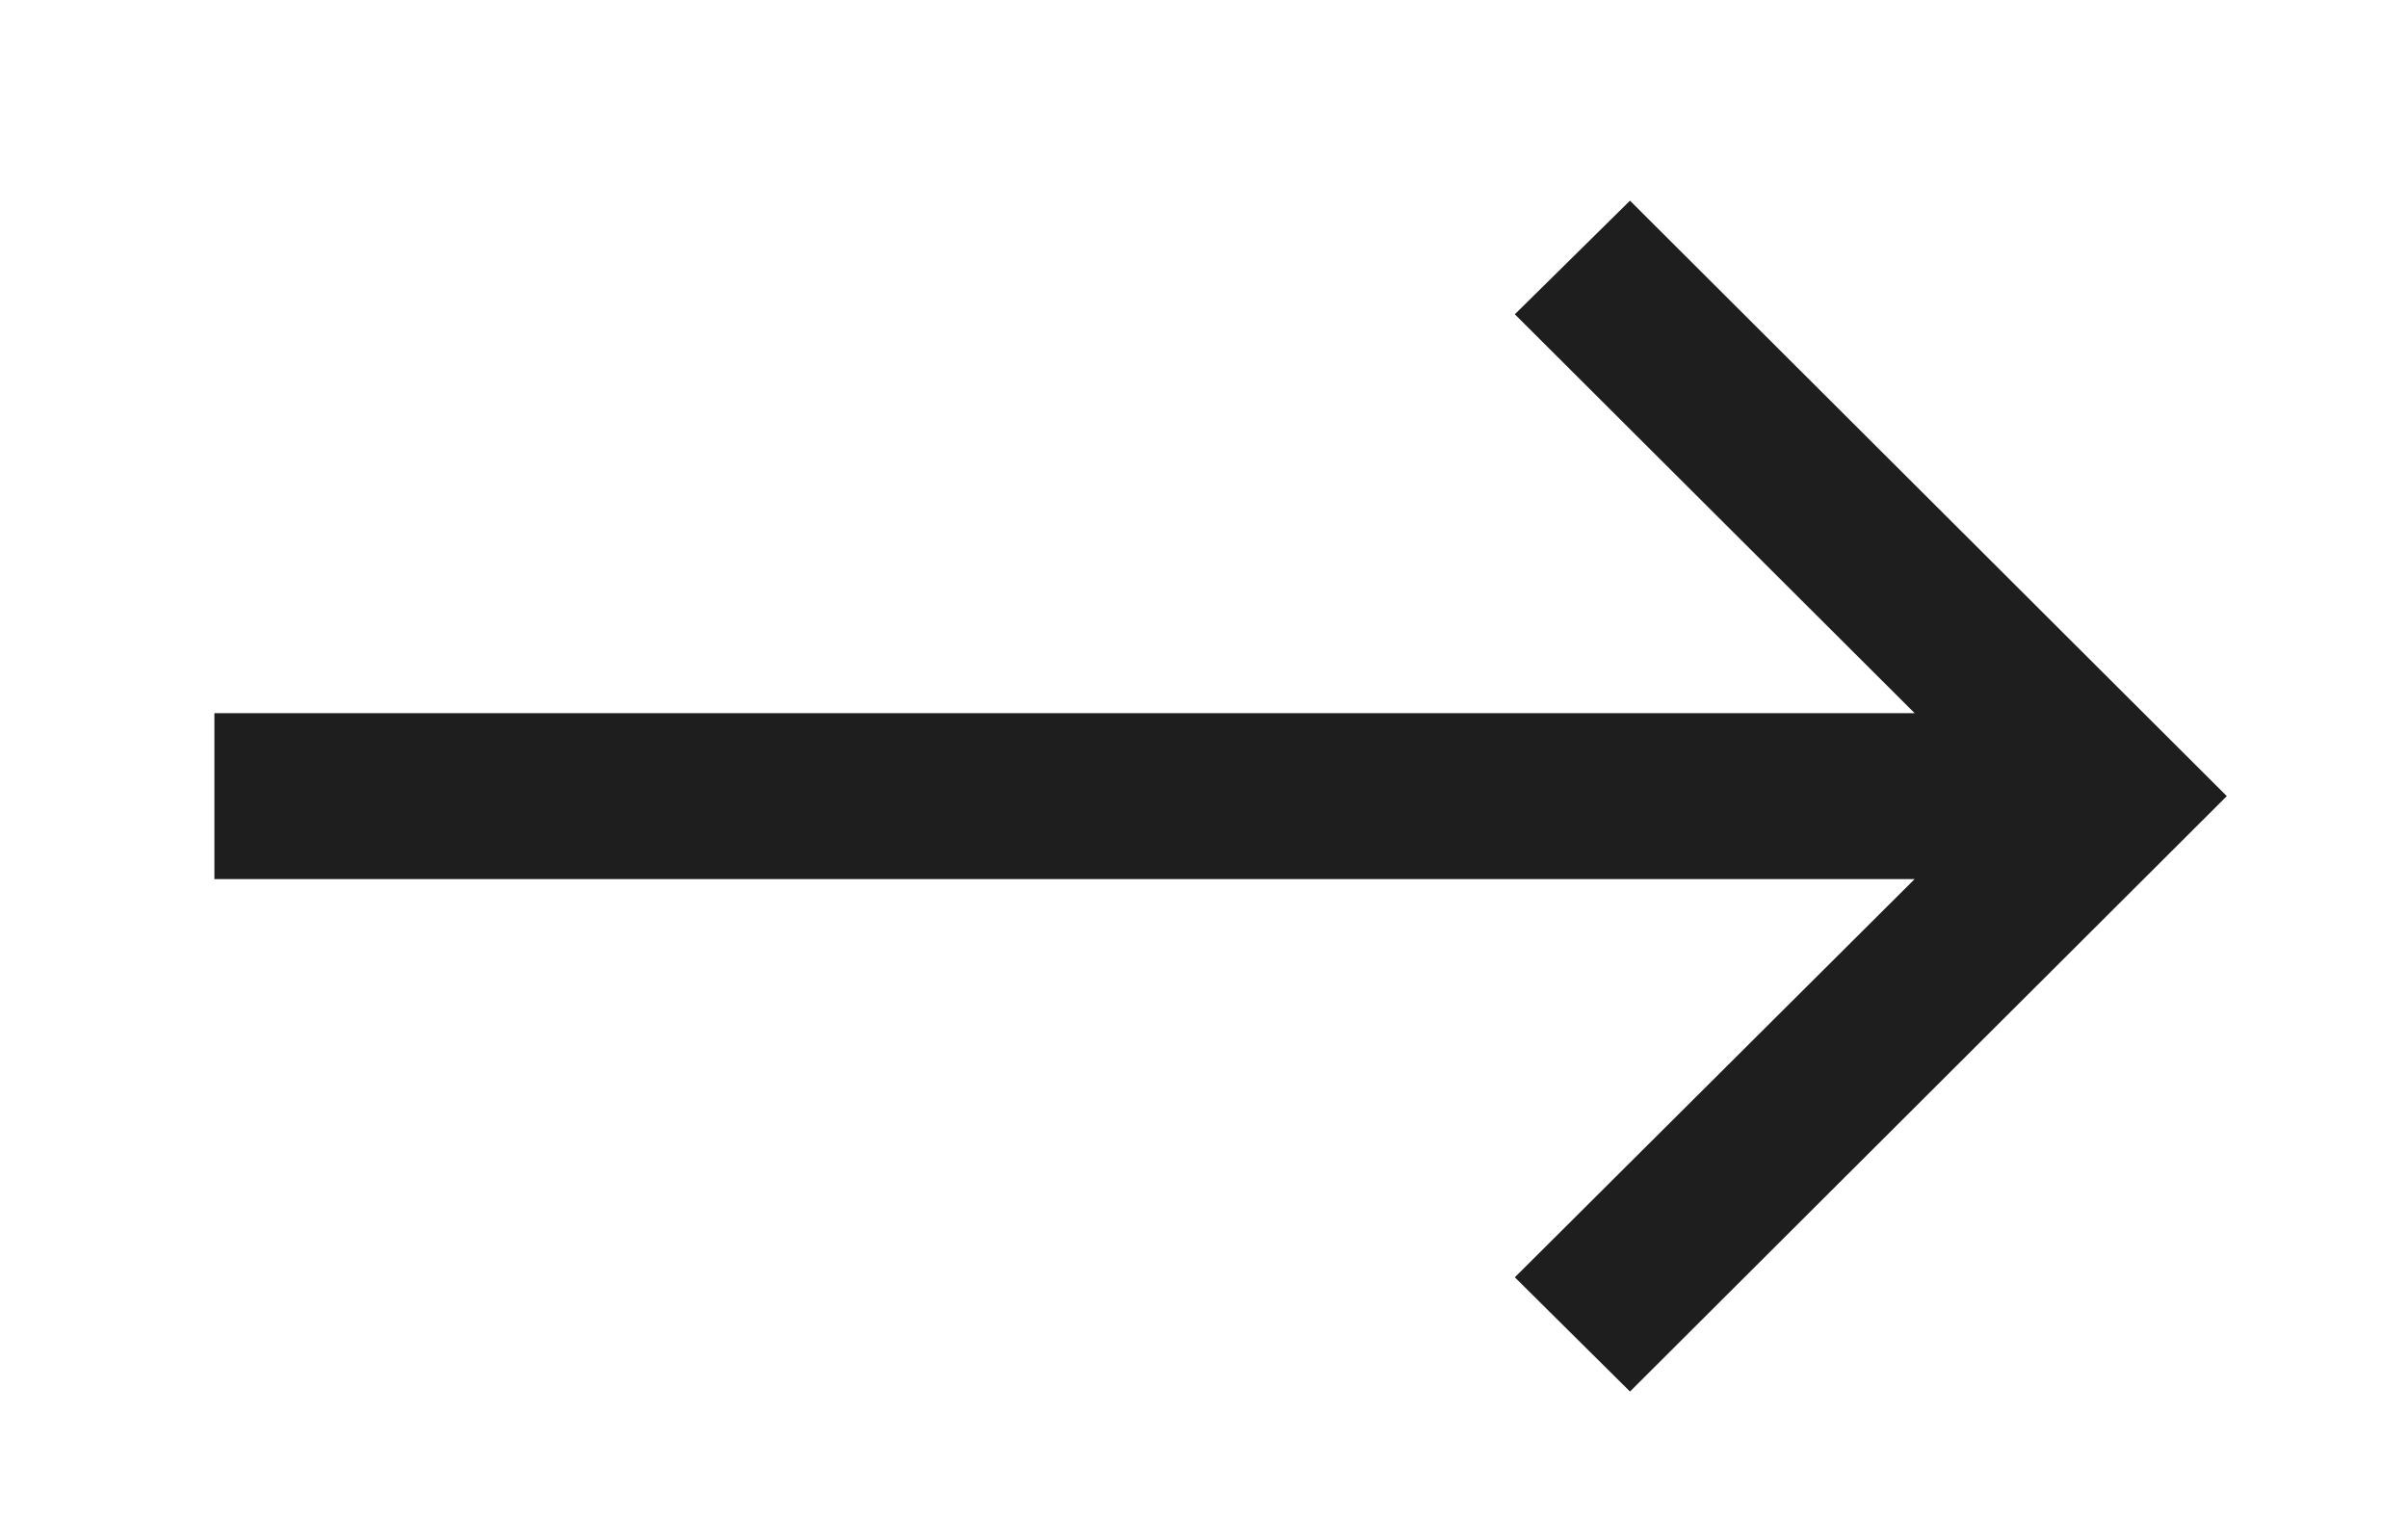 <svg width="84" height="53" viewBox="0 0 84 53" fill="none" xmlns="http://www.w3.org/2000/svg">
<g id="Frame" clip-path="url(#clip0_223_438)">
<g id="Vector" filter="url(#filter0_d_223_438)">
<path d="M55.682 46.774L51.665 42.789L65.612 28.898H6.301V23.11H65.612L51.665 9.196L55.682 5.233L76.501 26.004L55.682 46.774Z" fill="#1E1E1E"/>
</g>
</g>
<defs>
<filter id="filter0_d_223_438" x="2.177" y="1.699" width="80.803" height="52.145" filterUnits="userSpaceOnUse" color-interpolation-filters="sRGB">
<feFlood flood-opacity="0" result="BackgroundImageFix"/>
<feColorMatrix in="SourceAlpha" type="matrix" values="0 0 0 0 0 0 0 0 0 0 0 0 0 0 0 0 0 0 127 0" result="hardAlpha"/>
<feOffset dx="1.178" dy="1.767"/>
<feGaussianBlur stdDeviation="2.651"/>
<feComposite in2="hardAlpha" operator="out"/>
<feColorMatrix type="matrix" values="0 0 0 0 0.03 0 0 0 0 0.095 0 0 0 0 0.222 0 0 0 0.15 0"/>
<feBlend mode="normal" in2="BackgroundImageFix" result="effect1_dropShadow_223_438"/>
<feBlend mode="normal" in="SourceGraphic" in2="effect1_dropShadow_223_438" result="shape"/>
</filter>
<clipPath id="clip0_223_438">
<rect width="84" height="52" fill="white" transform="translate(0 0.048)"/>
</clipPath>
</defs>
</svg>
